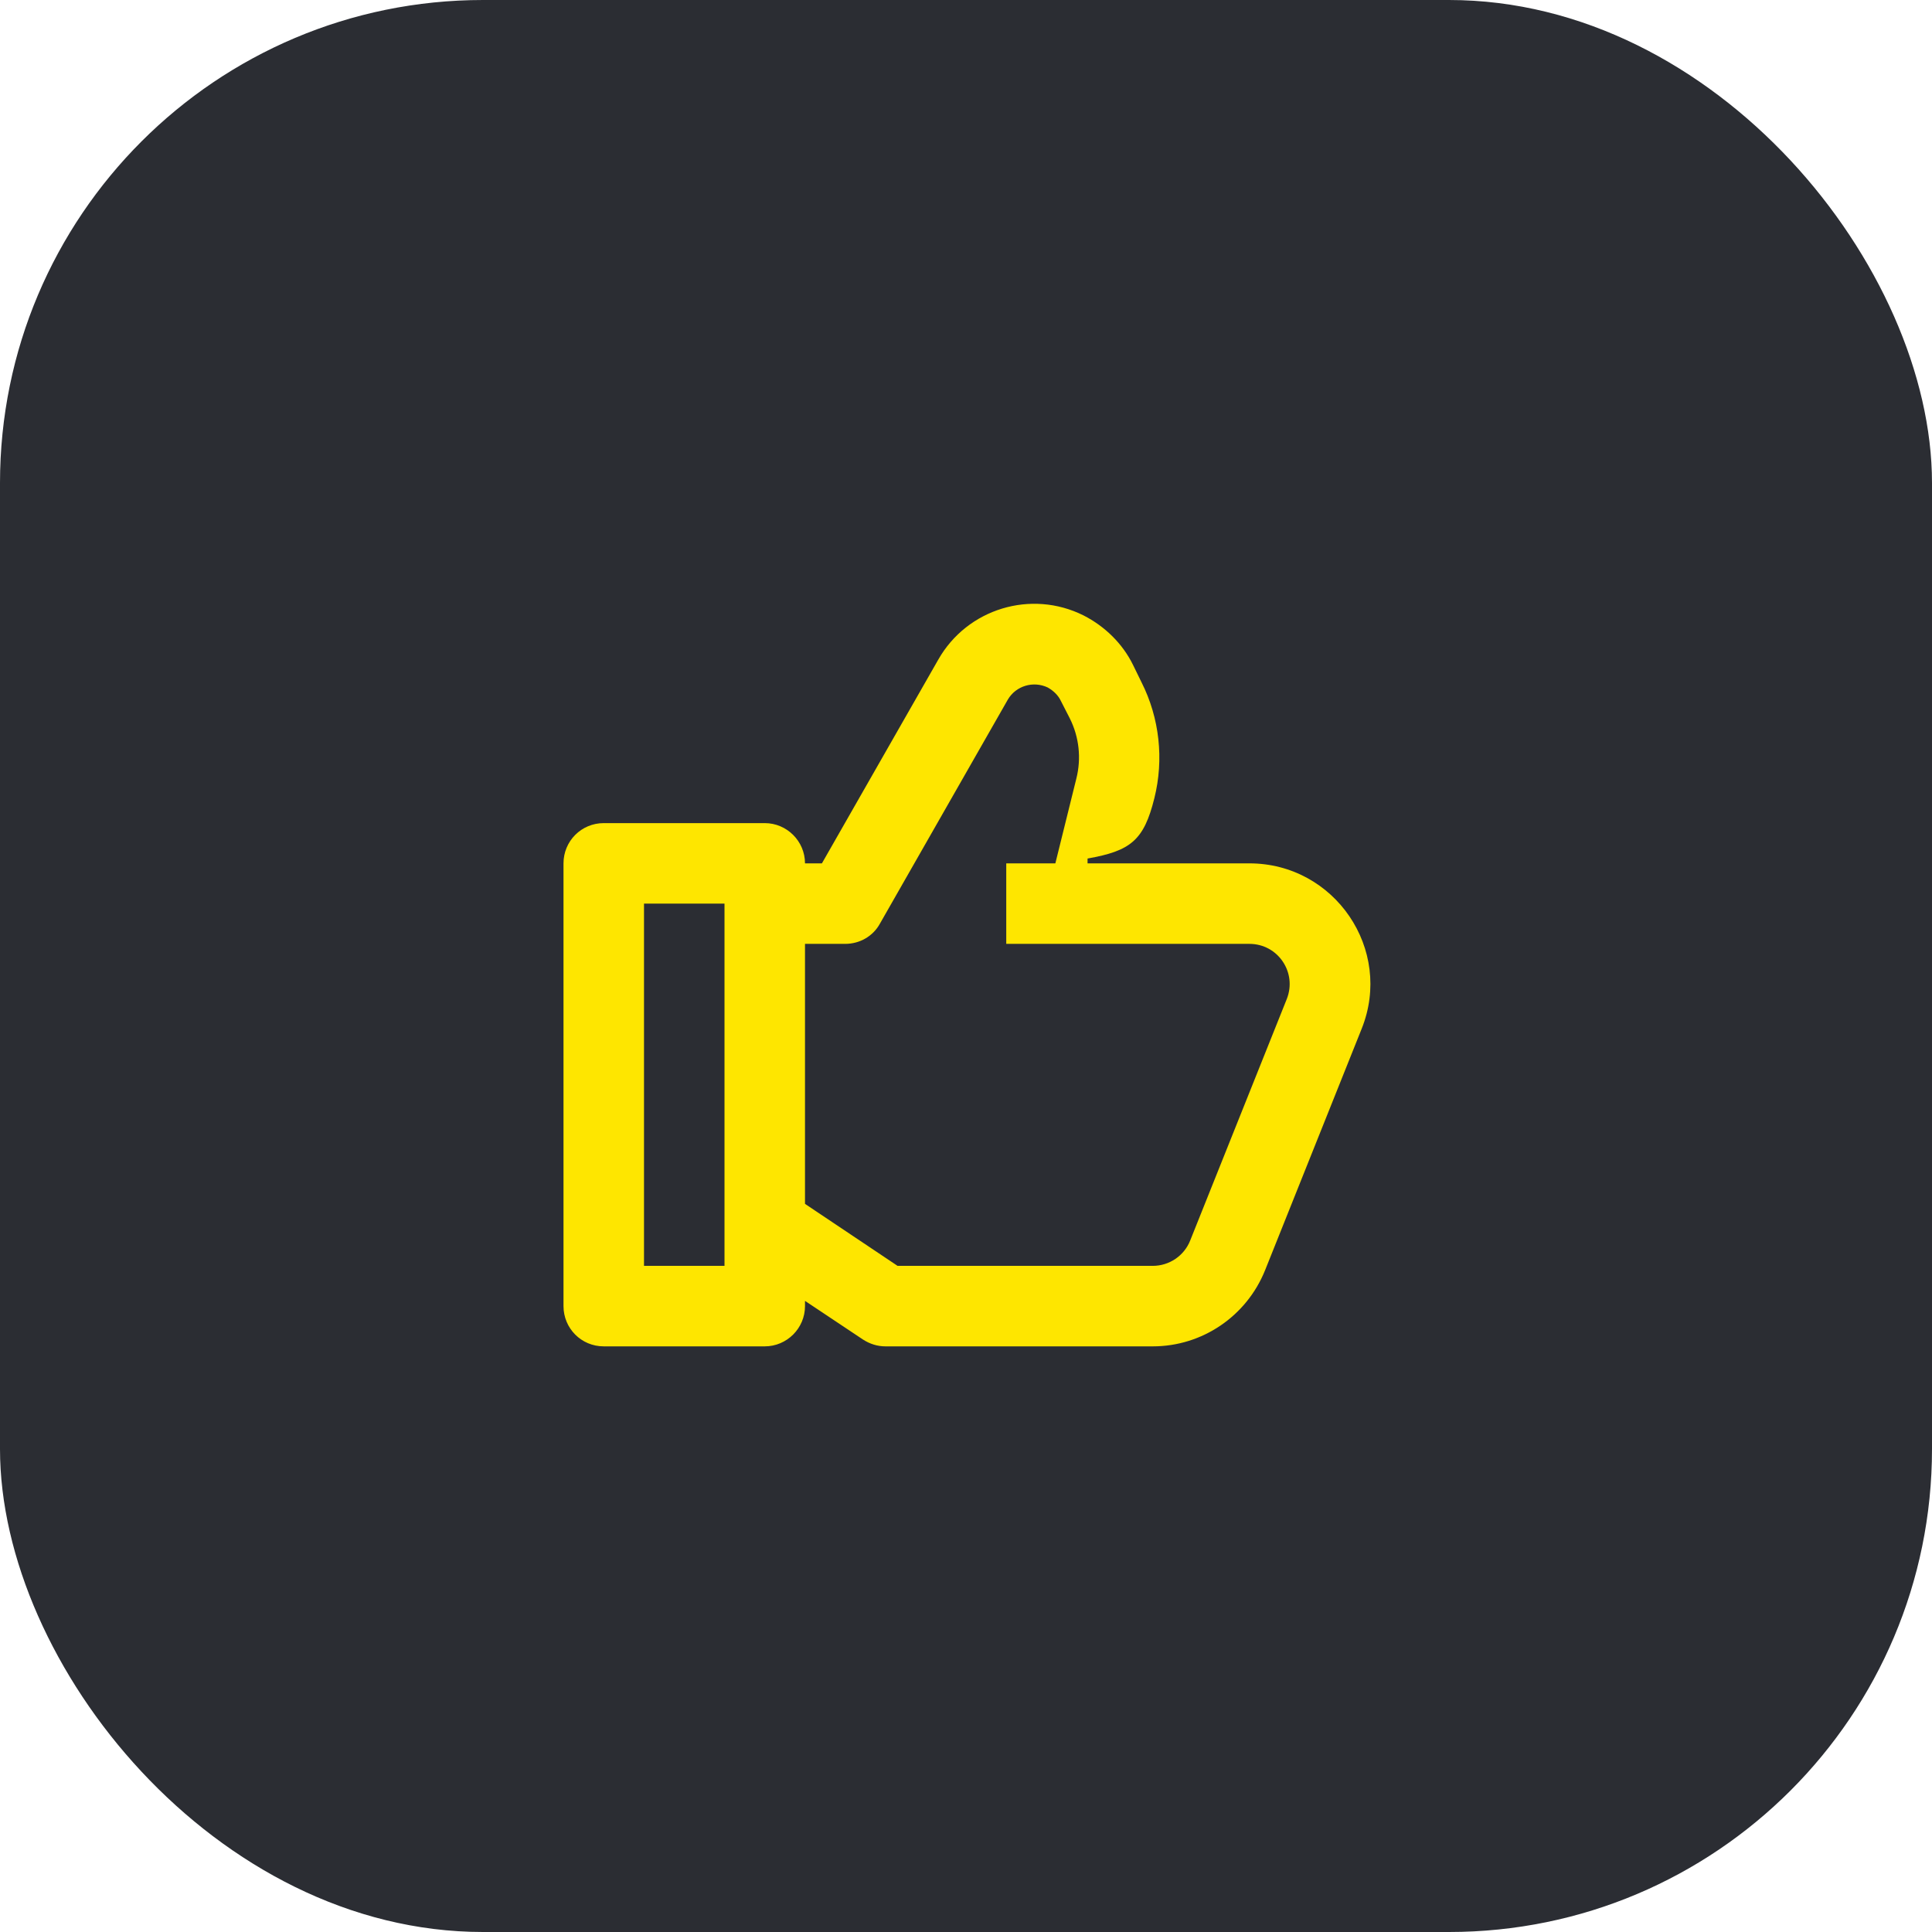 <svg width="48" height="48" viewBox="0 0 48 48" fill="none" xmlns="http://www.w3.org/2000/svg">
<rect width="48" height="48" rx="12" fill="#2B2D33"/>
<path d="M22.3 31.45L20 29.91V23.45H21C21.36 23.45 21.69 23.26 21.86 22.95L25.04 17.38C25.24 17.04 25.67 16.91 26.03 17.08C26.17 17.16 26.29 17.27 26.36 17.42L26.58 17.85C26.81 18.31 26.87 18.84 26.74 19.35L26.22 21.45H25V23.45H31.04C31.75 23.45 32.23 24.16 31.97 24.82L29.57 30.82C29.42 31.2 29.05 31.45 28.64 31.45H22.3ZM16 31.45V22.45H18V31.45H16ZM27.02 21.45V21.33C28.09 21.14 28.42 20.88 28.68 19.83C28.92 18.87 28.81 17.84 28.36 16.95L28.15 16.52C27.89 15.99 27.45 15.56 26.92 15.29C25.62 14.64 24.03 15.12 23.31 16.39L20.42 21.45H20C20 20.9 19.55 20.45 19 20.45H15C14.44 20.45 14 20.9 14 21.45V32.45C14 33 14.44 33.45 15 33.45H19C19.55 33.45 20 33 20 32.45V32.32L21.44 33.28C21.61 33.39 21.8 33.45 22 33.45H28.64C29.87 33.45 30.97 32.7 31.43 31.56L33.83 25.56C34.62 23.59 33.16 21.45 31.04 21.45H27.02Z" fill="#FEE600"/>
</svg>
